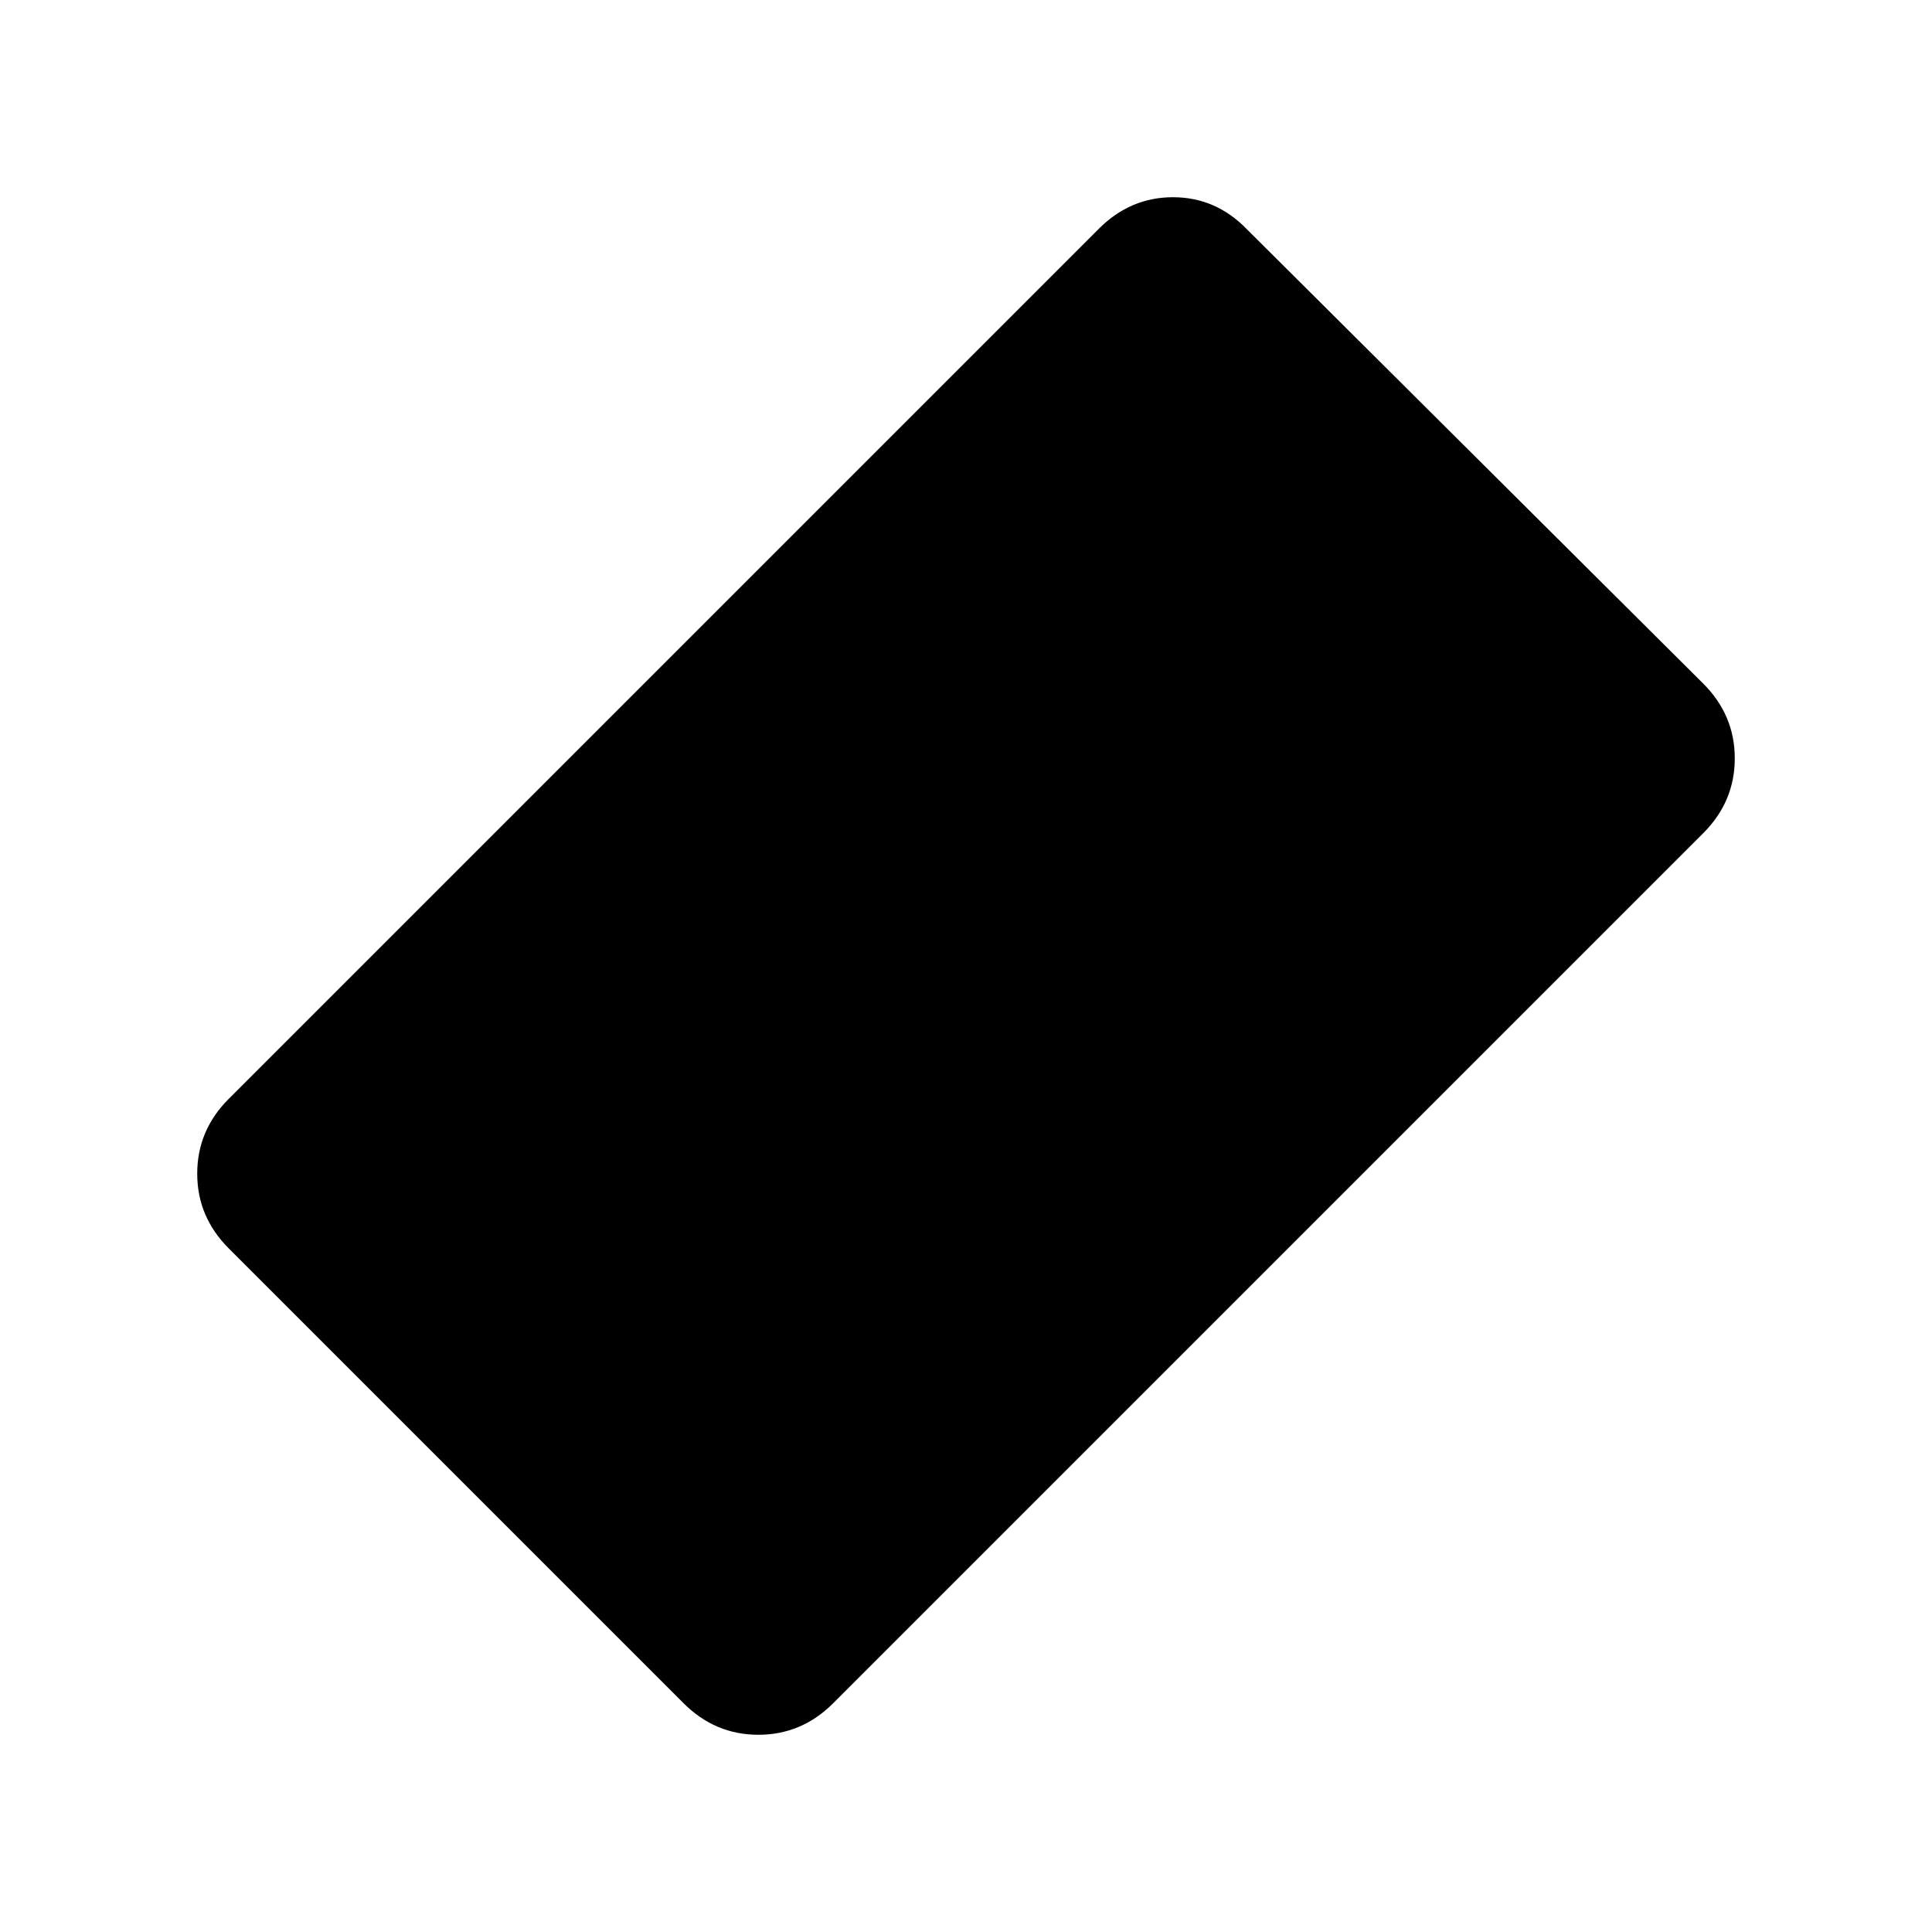 <svg xmlns="http://www.w3.org/2000/svg" height="40" viewBox="0 -960 960 960" width="40"><path d="m339.67-113.67-226-226Q98-355.33 98-376.83q0-21.5 15.67-37.17L546-846.33Q561.67-862 582.83-862q21.17 0 36.5 15.67l227 226Q862-604.67 862-583.17q0 21.5-15.67 37.17L414-113.67Q398.33-98 376.83-98t-37.16-15.67Z"/></svg>